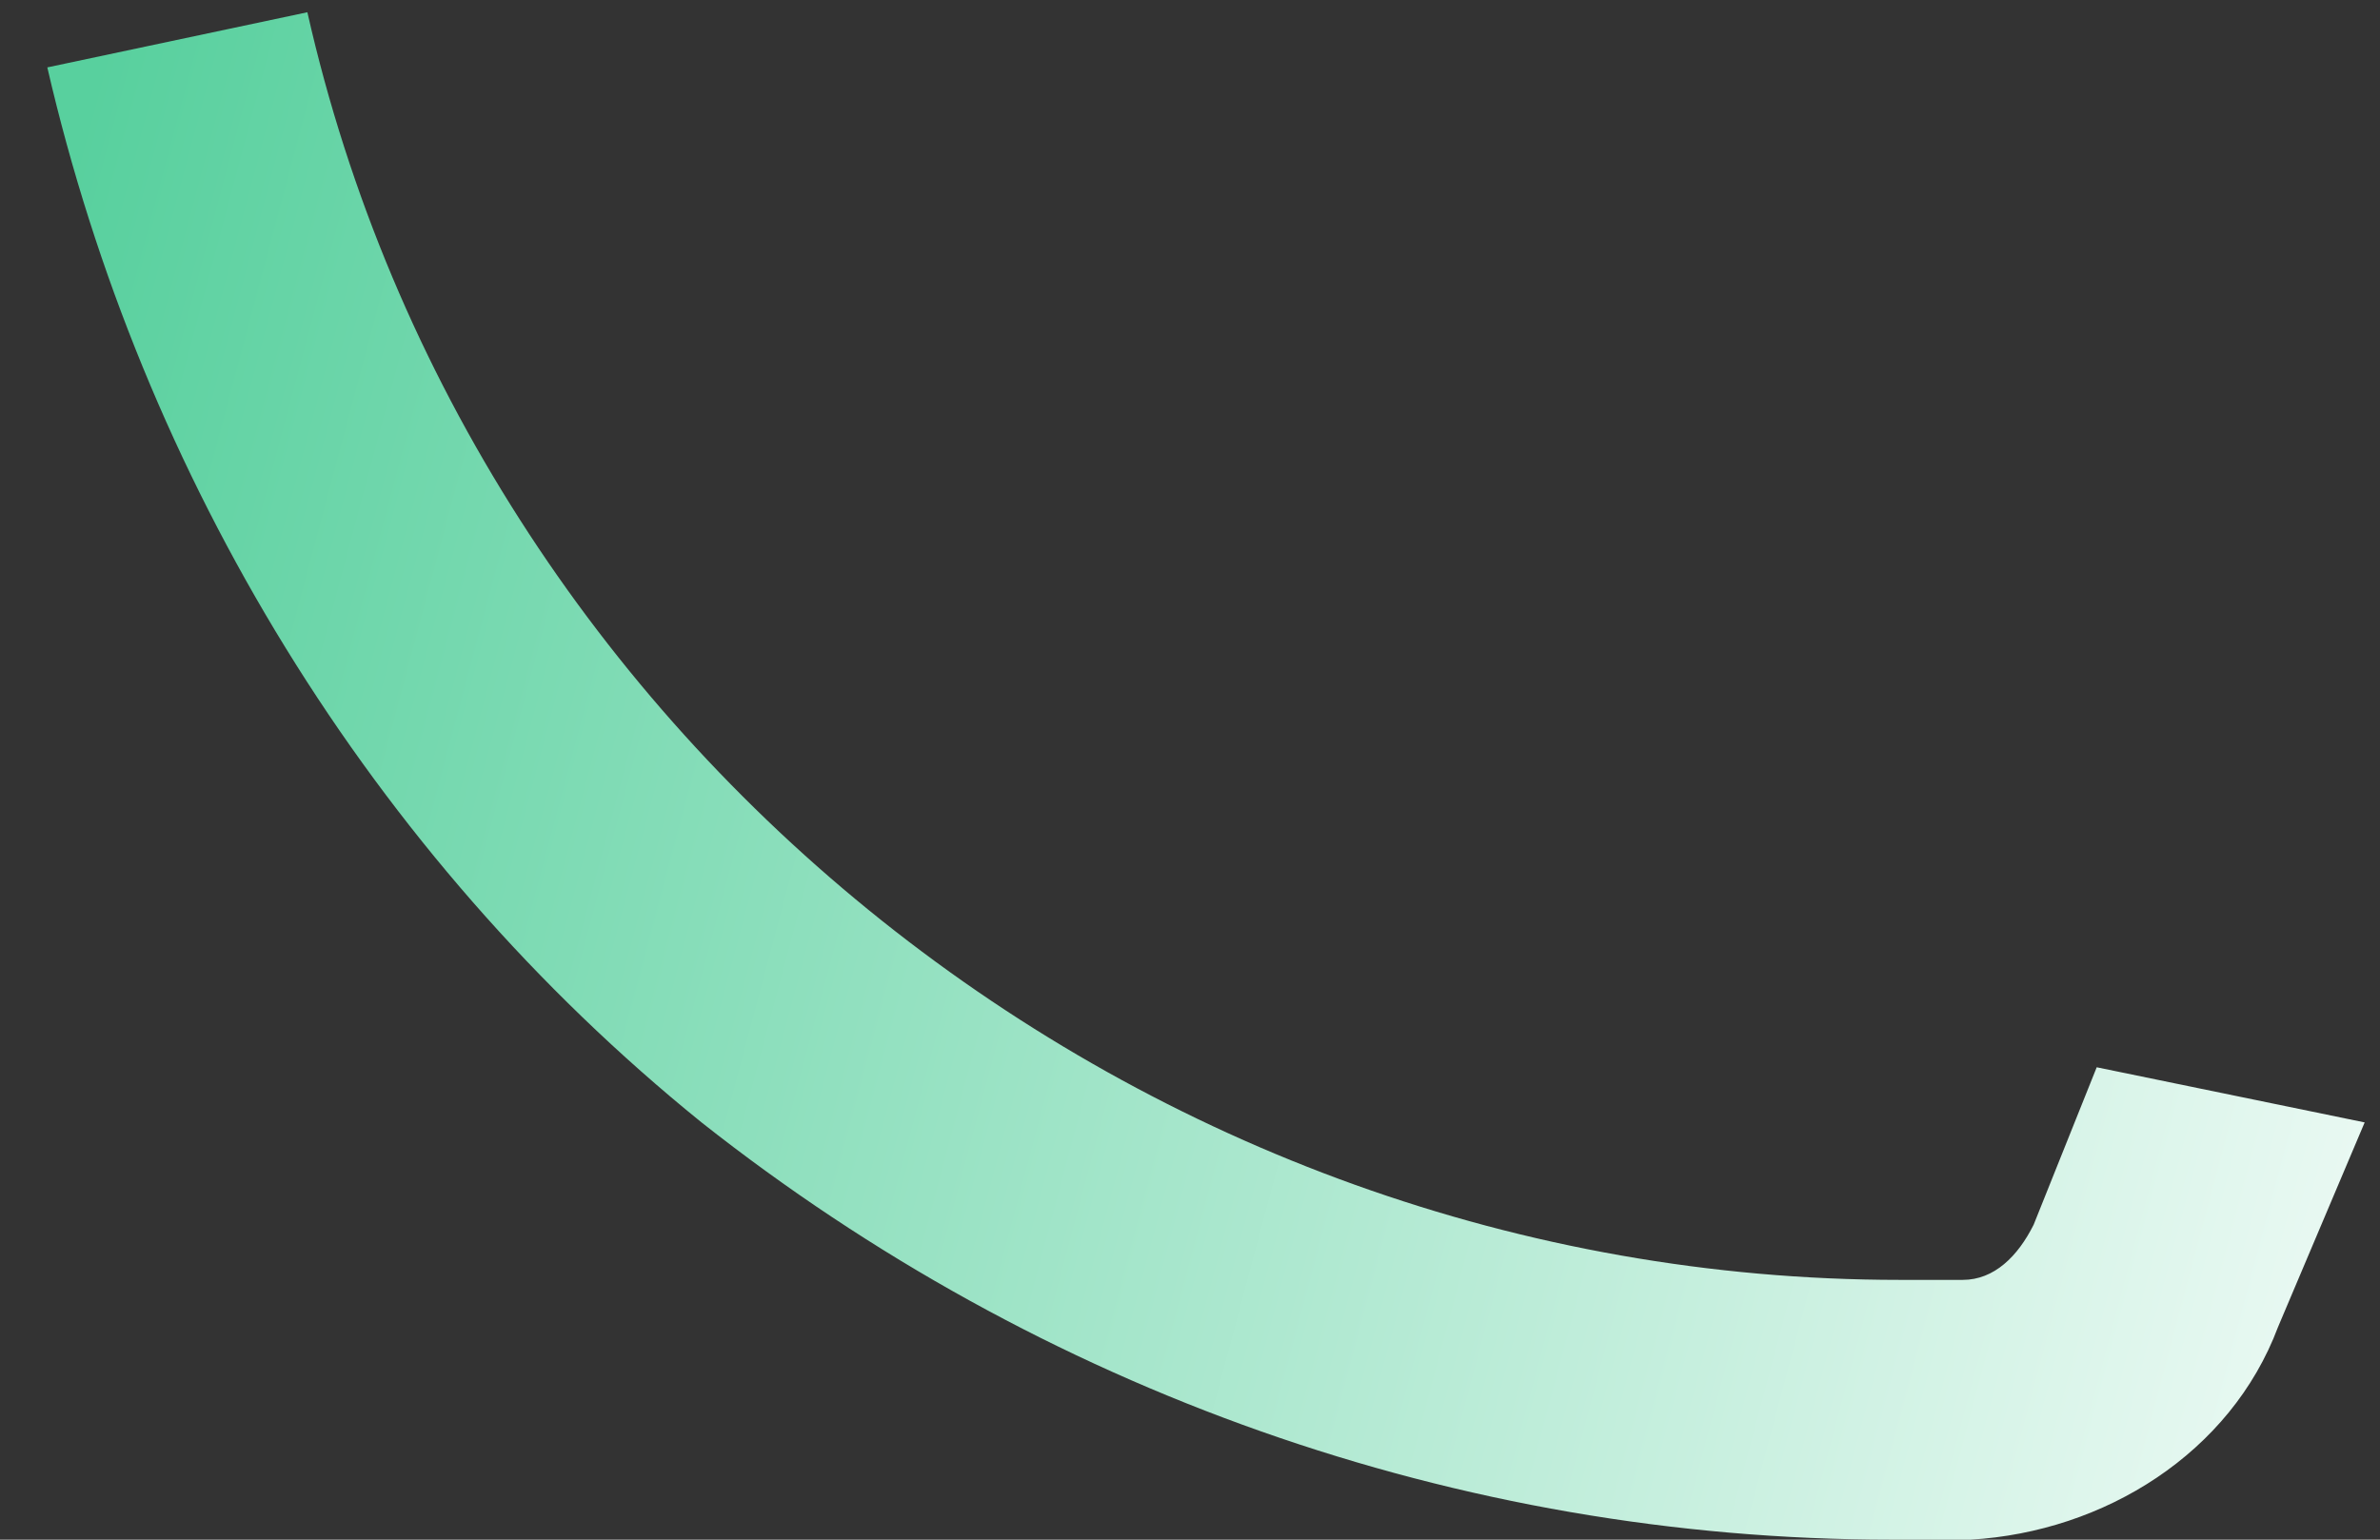 <?xml version="1.0" encoding="UTF-8" standalone="no"?><svg width='34' height='22' viewBox='0 0 34 22' fill='none' xmlns='http://www.w3.org/2000/svg'>
<rect x="0" y="0" width="34" height="22" fill="#333333" stroke="none"/>
<path d='M29.953 15.25L29.052 17.5C28.827 17.95 28.489 18.288 28.039 18.288C27.701 18.288 27.363 18.288 27.138 18.288C16.328 18.288 6.756 10.637 4.391 0.175L0.676 0.963C2.027 6.813 5.292 12.213 10.022 16.038C14.864 19.863 20.832 22 27.025 22C27.363 22 27.701 22 28.151 22C30.066 21.887 31.867 20.762 32.543 18.962L33.781 16.038L29.953 15.25Z' fill='url(#paint0_linear_82_59)'/>
<defs>
<linearGradient id='paint0_linear_82_59' x1='-0.287' y1='7.281' x2='39.001' y2='17.748' gradientUnits='userSpaceOnUse'>
<stop stop-color='#58D09E'/>
<stop offset='1' stop-color='white'/>
</linearGradient>
</defs>
</svg>
